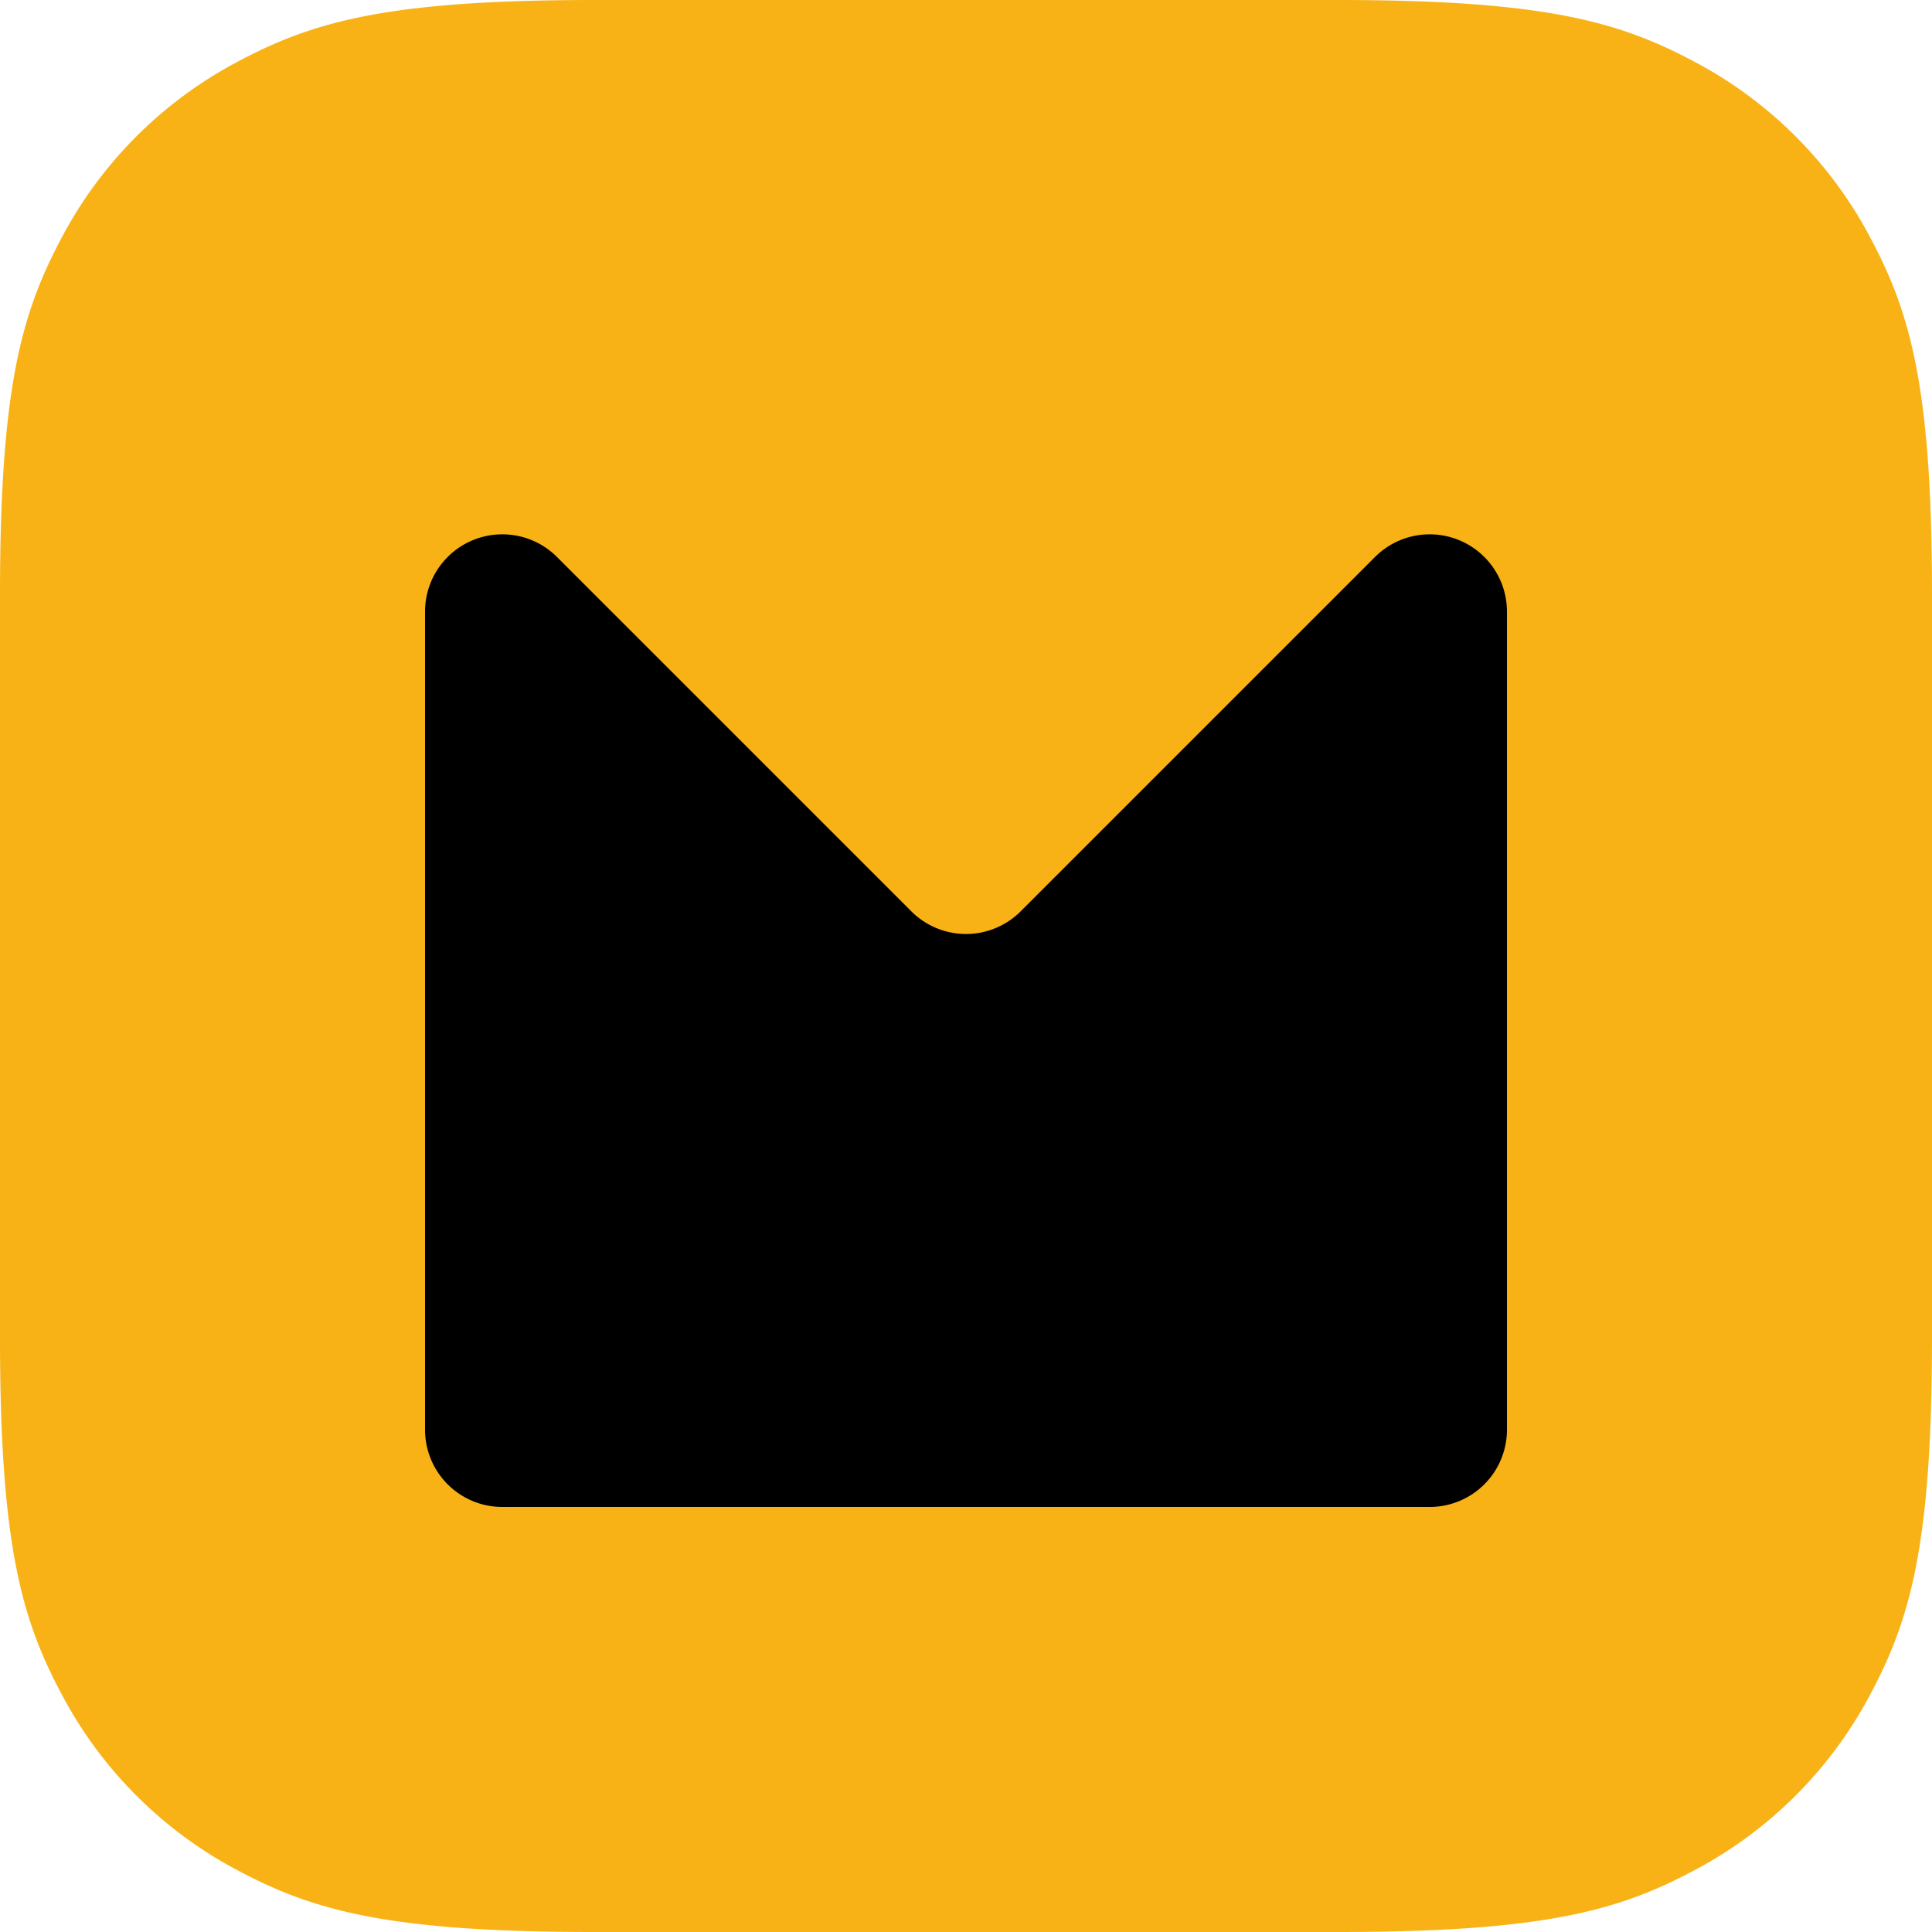 <svg xmlns="http://www.w3.org/2000/svg" width="40" height="40" viewBox="0 0 40 40">
    <g fill="none" fill-rule="evenodd">
        <path fill="#F8B216" d="M12.307 0h15.386c4.28 0 5.831.446 7.396 1.282a8.723 8.723 0 0 1 3.629 3.63C39.554 6.475 40 8.026 40 12.306v15.386c0 4.28-.446 5.831-1.282 7.396a8.723 8.723 0 0 1-3.63 3.629C33.525 39.554 31.974 40 27.694 40H12.307c-4.28 0-5.831-.446-7.396-1.282a8.723 8.723 0 0 1-3.629-3.63C.446 33.525 0 31.974 0 27.694V12.307c0-4.28.446-5.831 1.282-7.396a8.723 8.723 0 0 1 3.63-3.629C6.475.446 8.026 0 12.306 0z"/>
        <path fill="#000" d="M11.531 11.531l7.338 7.338a1.6 1.6 0 0 0 2.262 0l7.338-7.338a1.6 1.6 0 0 1 2.731 1.132V29.6a1.6 1.6 0 0 1-1.6 1.6H10.4a1.6 1.6 0 0 1-1.6-1.6V12.663a1.6 1.6 0 0 1 2.731-1.132z"/>
    </g>
</svg>
